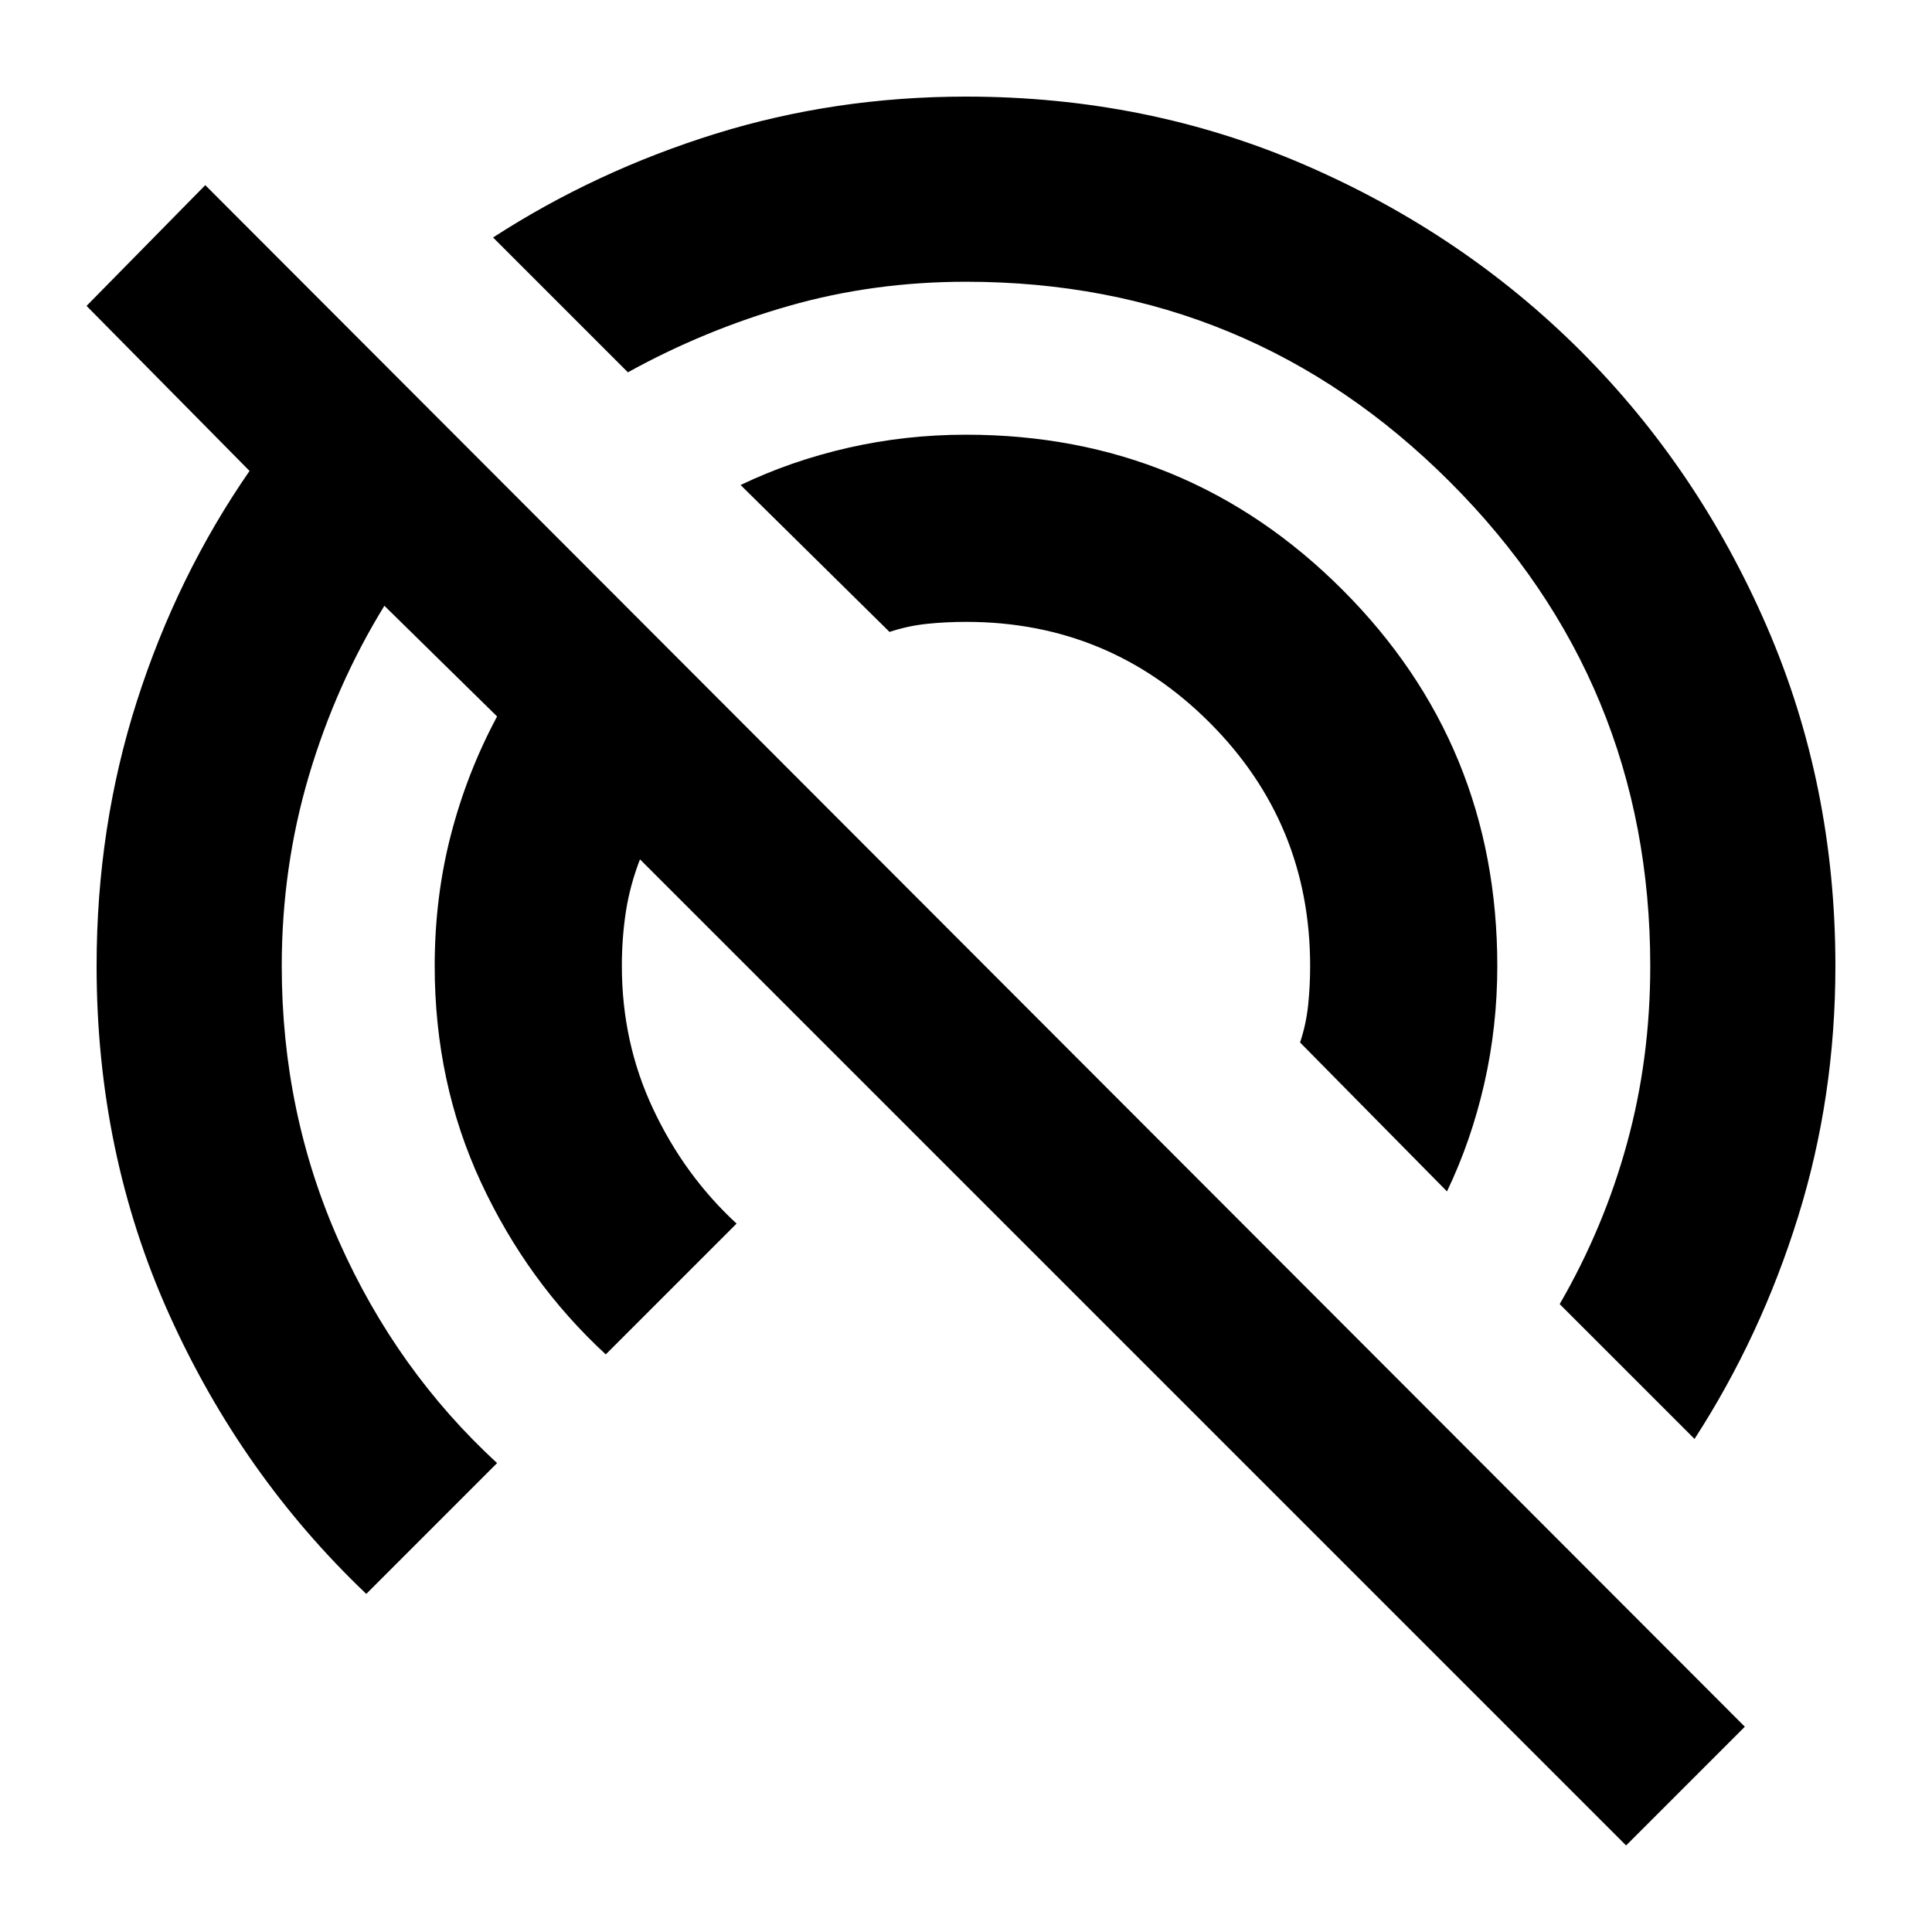<svg xmlns="http://www.w3.org/2000/svg" height="24" width="24"><path d="M20.2 22.925 7.95 10.675q-.125.325-.175.65-.05.325-.05.675 0 .95.388 1.775Q8.5 14.6 9.15 15.2l-1.625 1.625q-.975-.9-1.55-2.137Q5.4 13.45 5.4 12q0-.85.2-1.625T6.175 8.9l-1.4-1.375q-.6.975-.938 2.112Q3.5 10.775 3.5 12q0 1.825.713 3.425.712 1.6 1.962 2.75L4.55 19.8Q3 18.325 2.1 16.325q-.9-2-.9-4.325 0-1.725.5-3.288.5-1.562 1.4-2.862L1.075 3.8 2.55 2.3l19.125 19.15Zm.85-5.05L19.375 16.2q.55-.95.837-2 .288-1.05.288-2.2 0-3.525-2.488-6.013Q15.525 3.5 12 3.5q-1.15 0-2.2.3-1.05.3-2 .825L6.125 2.95Q7.4 2.125 8.887 1.662 10.375 1.2 12 1.2q2.25 0 4.212.85 1.963.85 3.426 2.312Q21.1 5.825 21.95 7.787 22.8 9.75 22.8 12q0 1.625-.463 3.113-.462 1.487-1.287 2.762ZM17.975 14.8l-1.825-1.85q.075-.225.1-.462.025-.238.025-.488 0-1.775-1.25-3.025T12 7.725q-.25 0-.488.025-.237.025-.462.1L9.2 6.025q.625-.3 1.338-.463Q11.25 5.4 12 5.4q2.75 0 4.675 1.925Q18.6 9.25 18.6 12q0 .75-.162 1.462-.163.713-.463 1.338Z"/></svg>